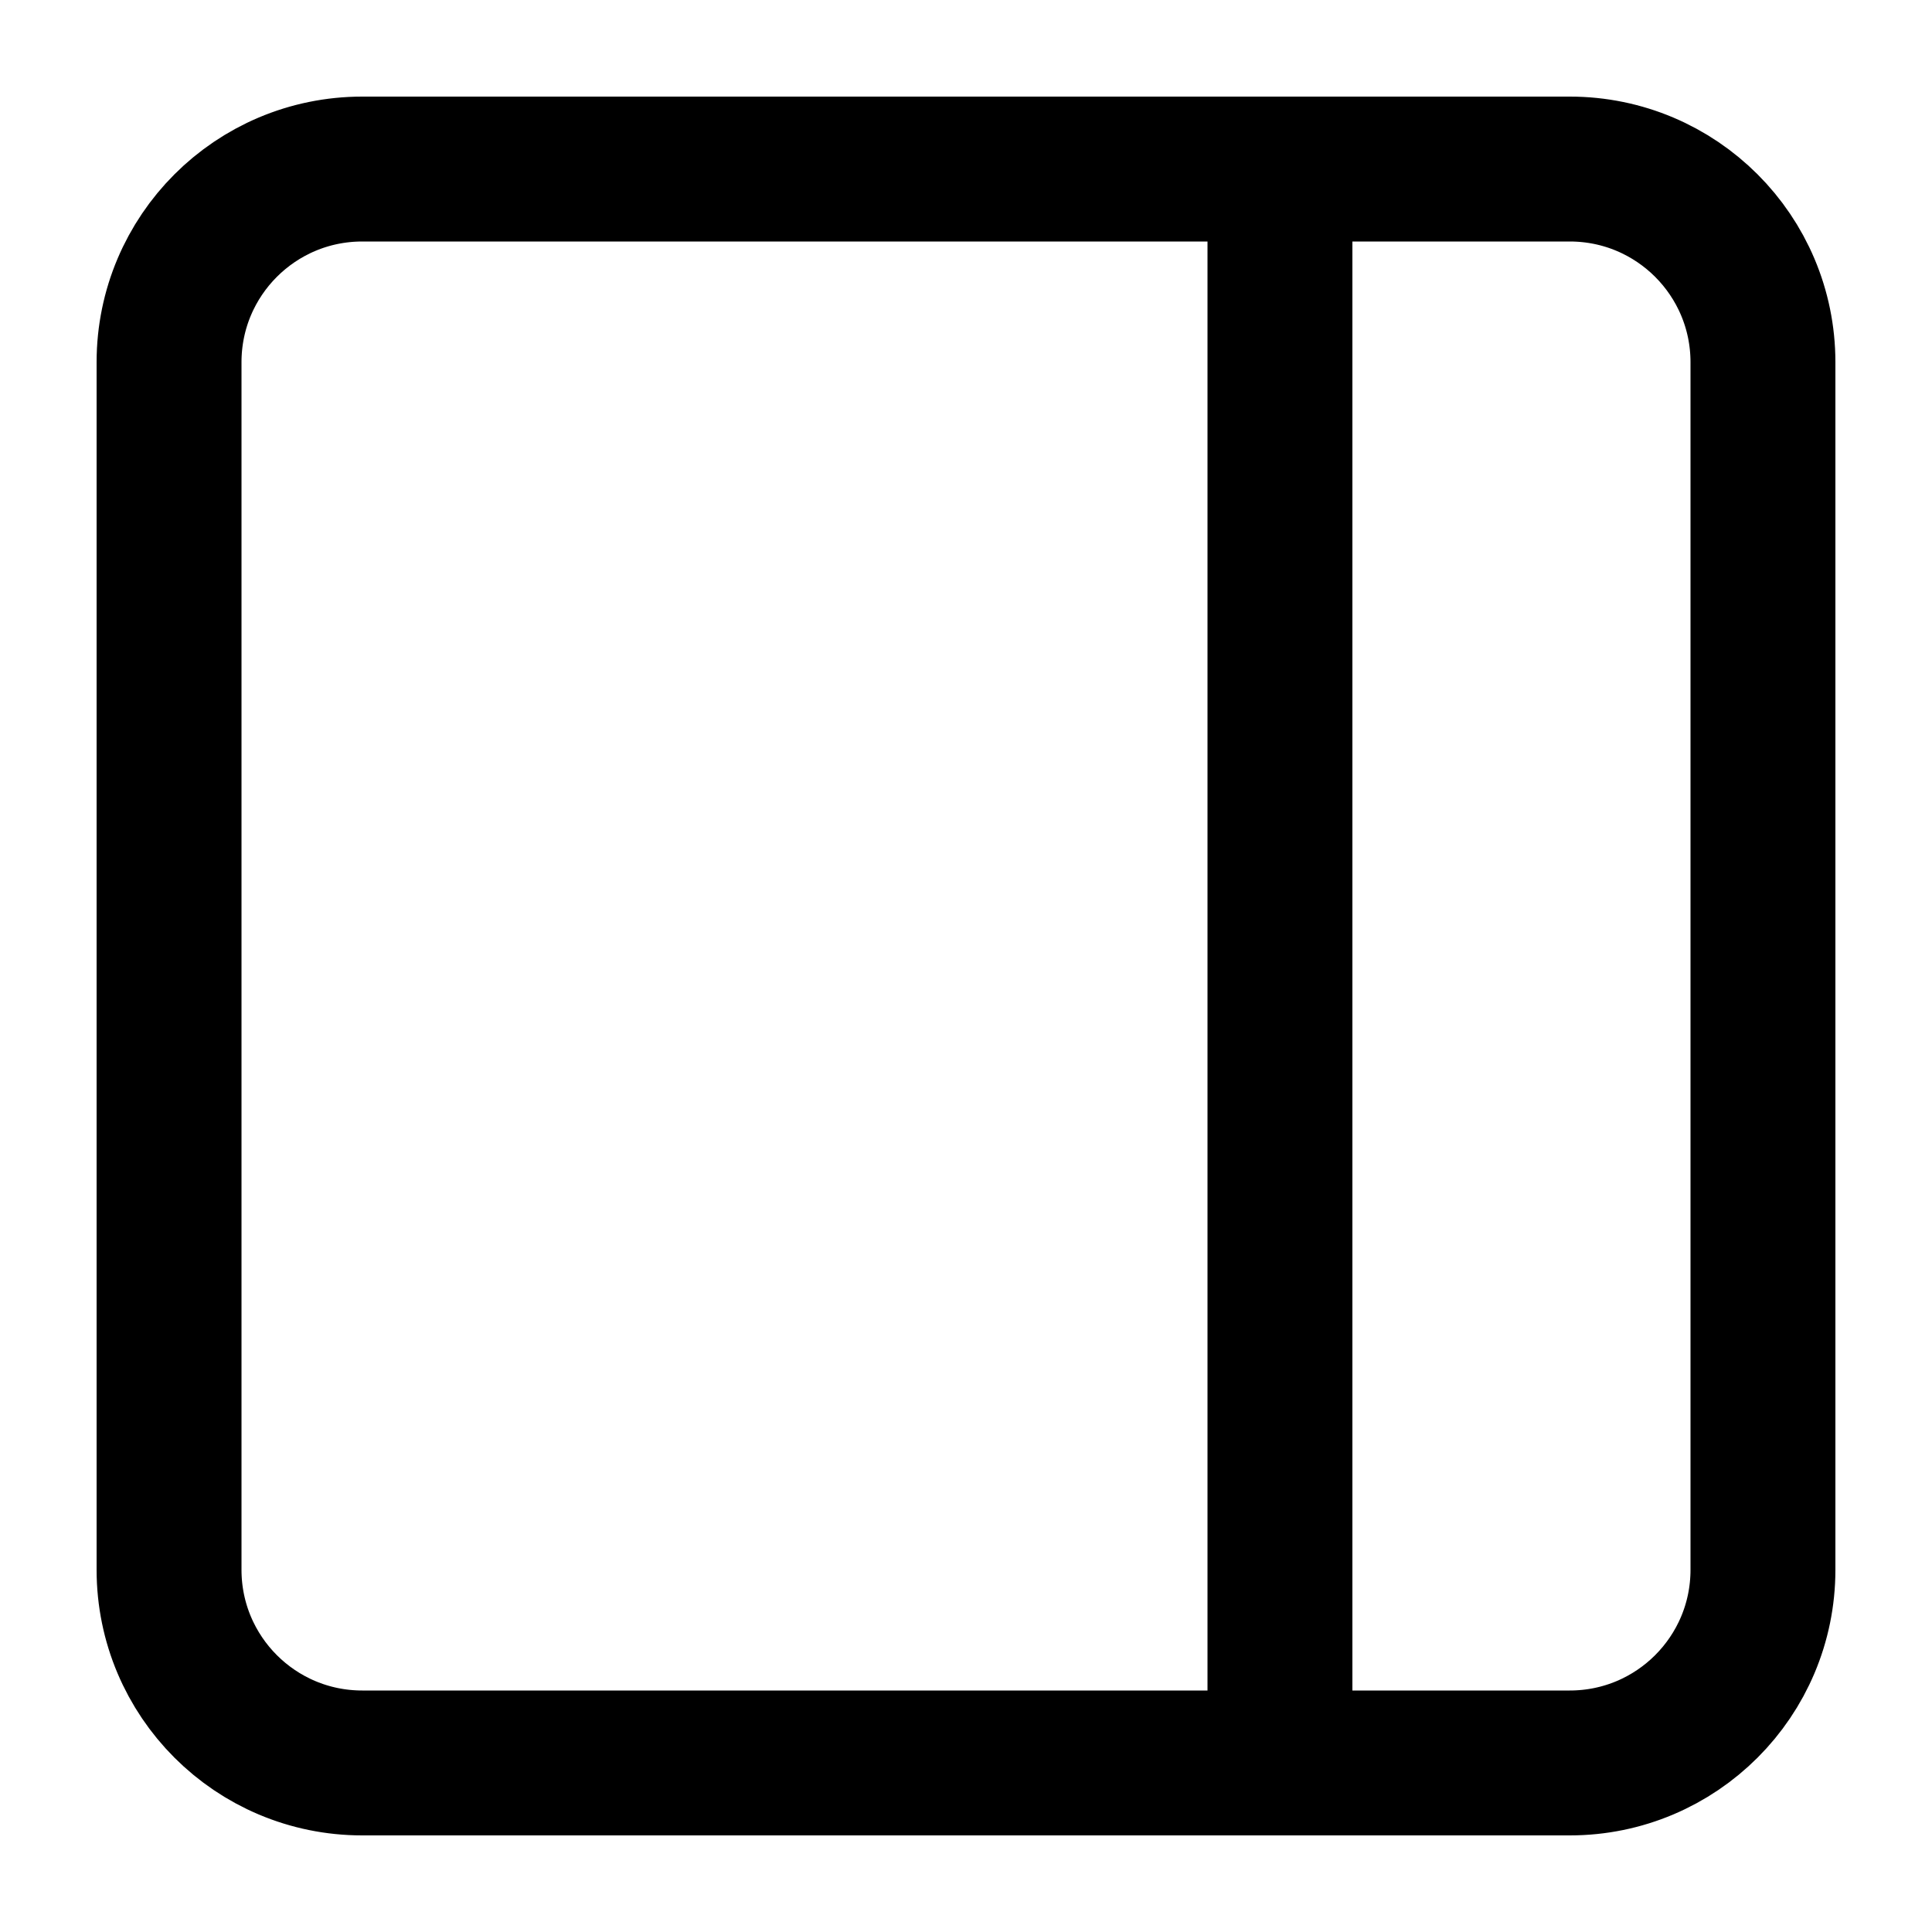 <svg width="20" height="20" viewBox="0 0 20 20" fill="none" xmlns="http://www.w3.org/2000/svg">
<path d="M13.25 1.75V18.25M3.75 18.25H16.25C17.355 18.25 18.25 17.355 18.25 16.25V3.75C18.25 2.645 17.355 1.75 16.25 1.75H3.75C2.645 1.75 1.75 2.645 1.75 3.75V16.25C1.75 17.355 2.645 18.25 3.75 18.25Z" stroke="black" stroke-width="1.5" stroke-linecap="round" stroke-linejoin="round"/>
</svg>
